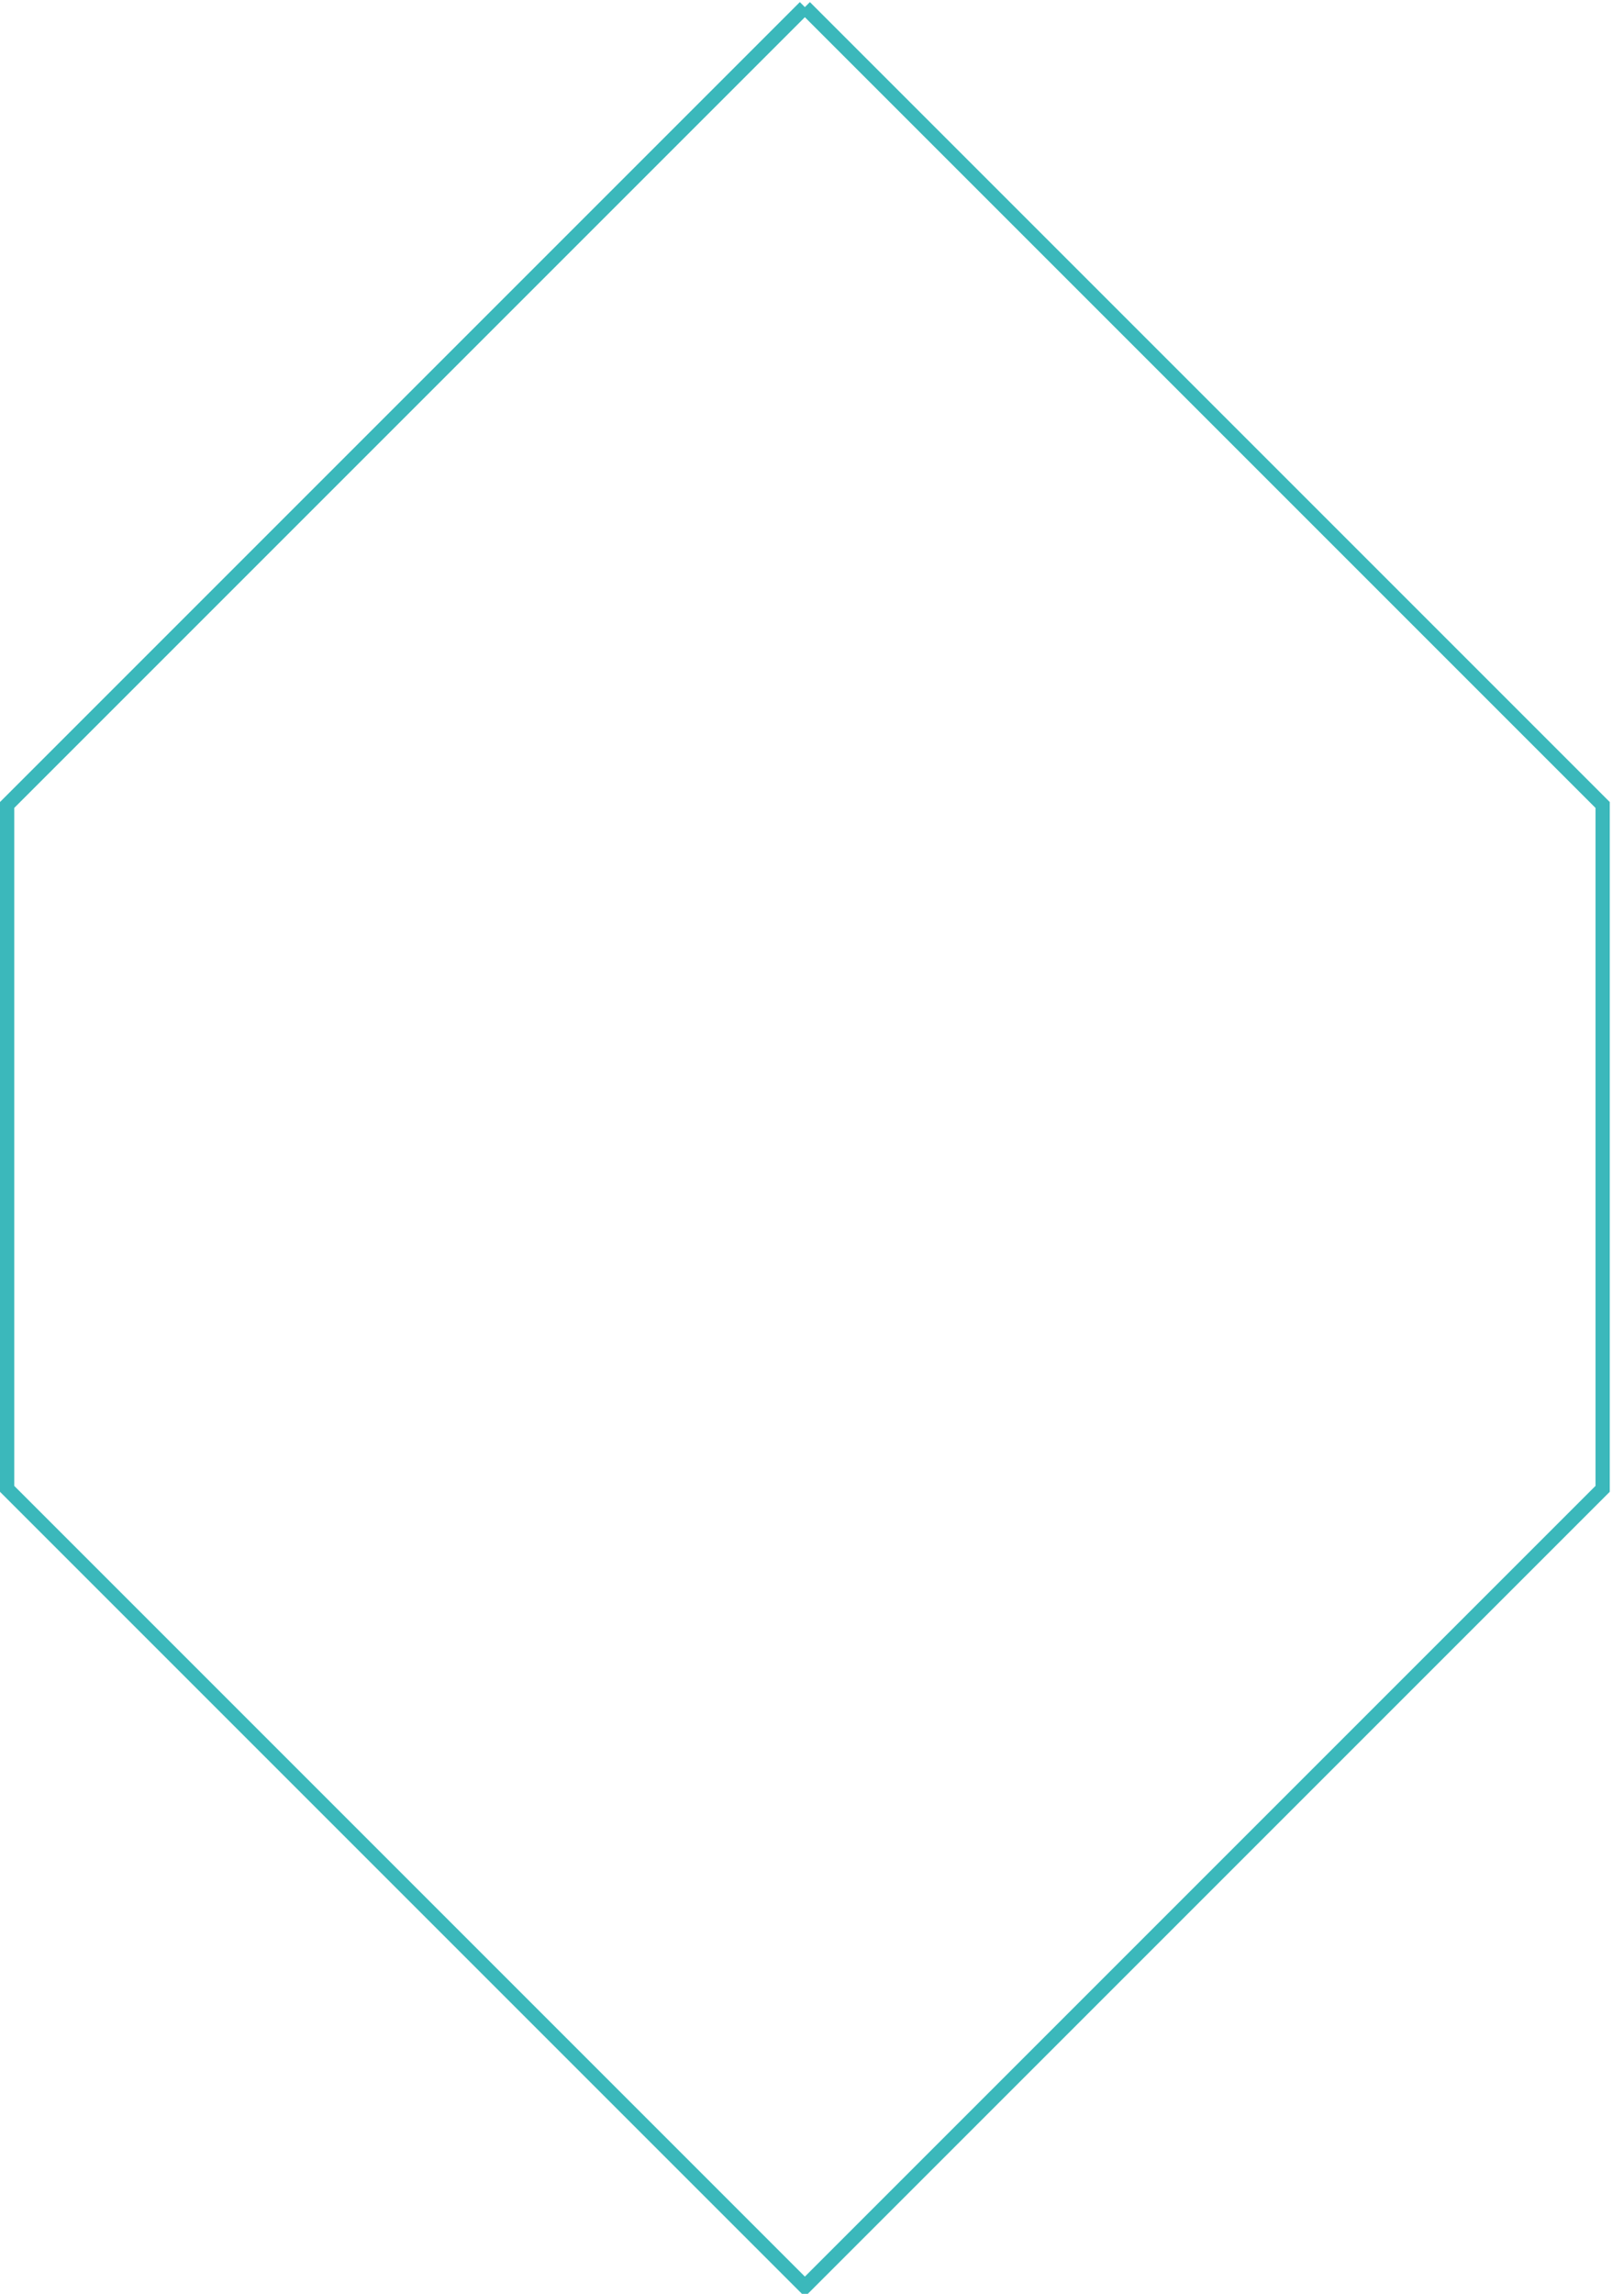 <?xml version="1.0" encoding="utf-8"?>
<svg version="1.1" id="Layer_1" xmlns="http://www.w3.org/2000/svg" xmlns:xlink="http://www.w3.org/1999/xlink" x="0px" y="0px"
	 viewBox="0 0 114 161" enable-background="new 0 0 114 161" xml:space="preserve">
    <g transform="translate(0.5, 0.5)">
        <path fill="none" stroke="#3bb8bb" d="M56,0l56,56v48l-56,56L0,104V56L56,0"/>
    </g>
</svg>

